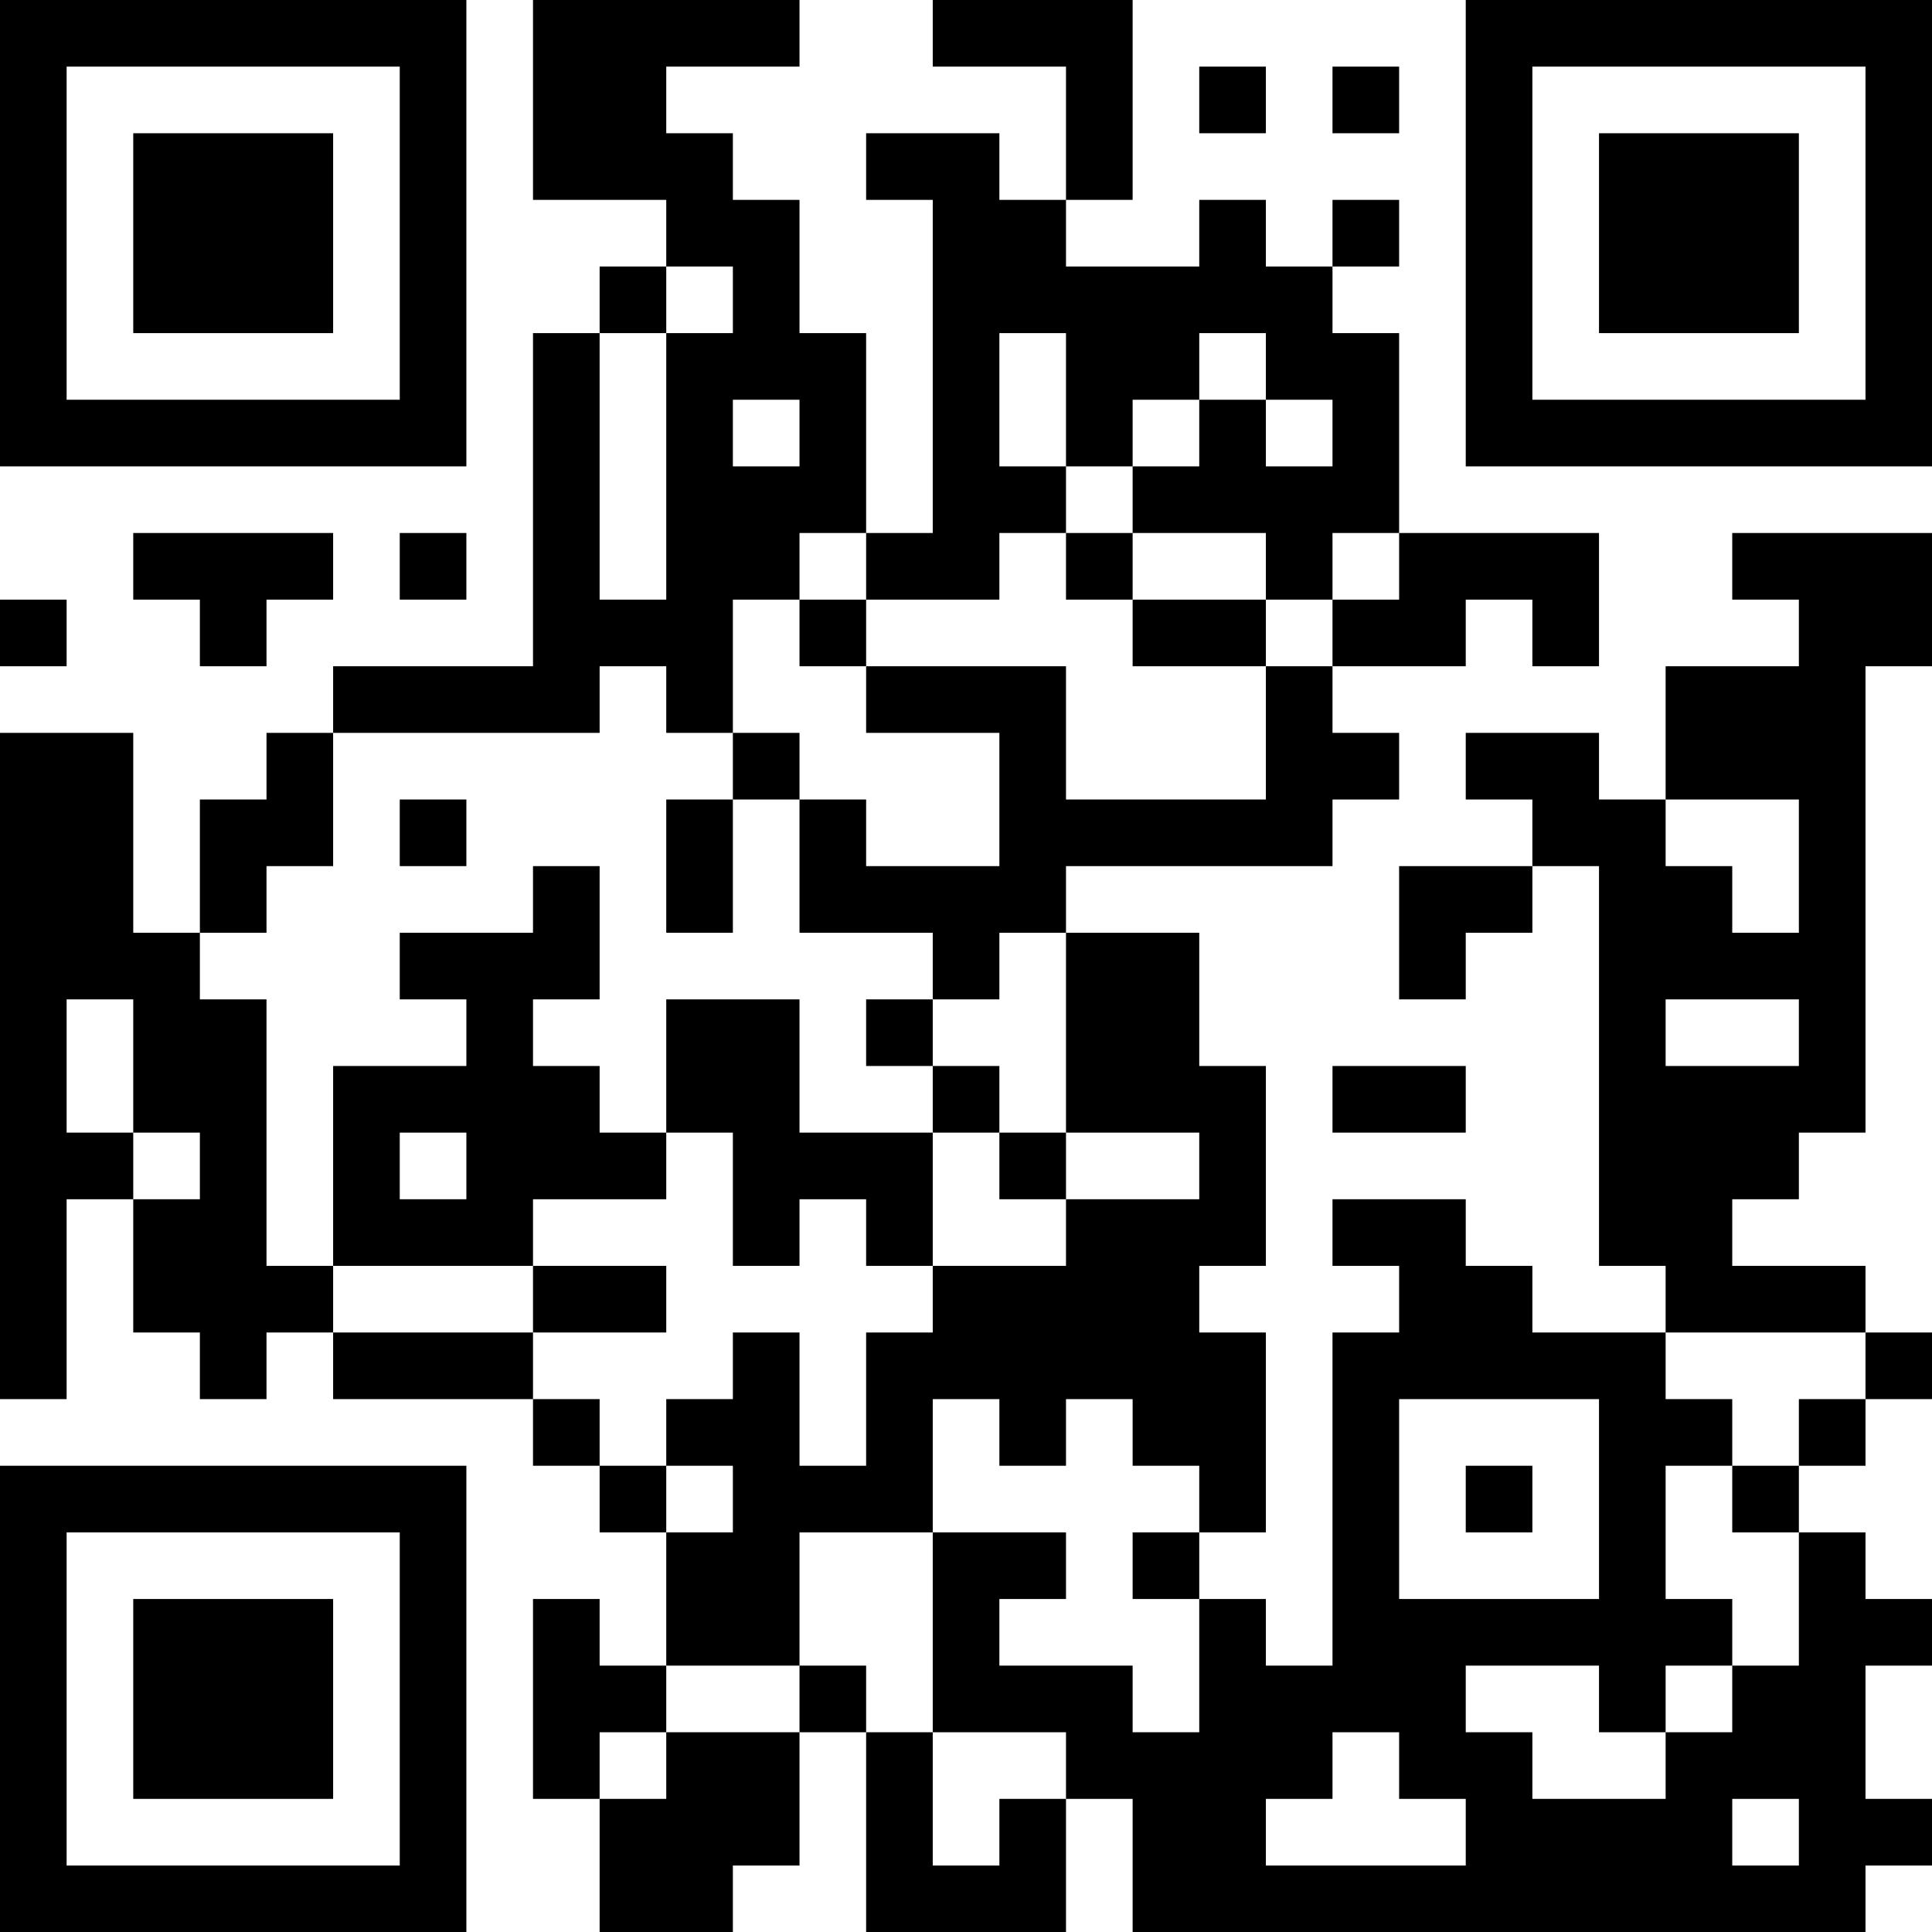 <?xml version="1.0" encoding="UTF-8"?>
<svg xmlns="http://www.w3.org/2000/svg" version="1.1" width="200" height="200" viewBox="0 0 200 200"><rect x="0" y="0" width="200" height="200" fill="#ffffff"/><g transform="scale(6.897)"><g transform="translate(0,0)"><path fill-rule="evenodd" d="M8 0L8 3L10 3L10 4L9 4L9 5L8 5L8 10L5 10L5 11L4 11L4 12L3 12L3 14L2 14L2 11L0 11L0 21L1 21L1 18L2 18L2 20L3 20L3 21L4 21L4 20L5 20L5 21L8 21L8 22L9 22L9 23L10 23L10 25L9 25L9 24L8 24L8 27L9 27L9 29L11 29L11 28L12 28L12 26L13 26L13 29L16 29L16 27L17 27L17 29L28 29L28 28L29 28L29 27L28 27L28 25L29 25L29 24L28 24L28 23L27 23L27 22L28 22L28 21L29 21L29 20L28 20L28 19L26 19L26 18L27 18L27 17L28 17L28 10L29 10L29 8L26 8L26 9L27 9L27 10L25 10L25 12L24 12L24 11L22 11L22 12L23 12L23 13L21 13L21 15L22 15L22 14L23 14L23 13L24 13L24 19L25 19L25 20L23 20L23 19L22 19L22 18L20 18L20 19L21 19L21 20L20 20L20 25L19 25L19 24L18 24L18 23L19 23L19 20L18 20L18 19L19 19L19 16L18 16L18 14L16 14L16 13L20 13L20 12L21 12L21 11L20 11L20 10L22 10L22 9L23 9L23 10L24 10L24 8L21 8L21 5L20 5L20 4L21 4L21 3L20 3L20 4L19 4L19 3L18 3L18 4L16 4L16 3L17 3L17 0L14 0L14 1L16 1L16 3L15 3L15 2L13 2L13 3L14 3L14 8L13 8L13 5L12 5L12 3L11 3L11 2L10 2L10 1L12 1L12 0ZM18 1L18 2L19 2L19 1ZM20 1L20 2L21 2L21 1ZM10 4L10 5L9 5L9 9L10 9L10 5L11 5L11 4ZM15 5L15 7L16 7L16 8L15 8L15 9L13 9L13 8L12 8L12 9L11 9L11 11L10 11L10 10L9 10L9 11L5 11L5 13L4 13L4 14L3 14L3 15L4 15L4 19L5 19L5 20L8 20L8 21L9 21L9 22L10 22L10 23L11 23L11 22L10 22L10 21L11 21L11 20L12 20L12 22L13 22L13 20L14 20L14 19L16 19L16 18L18 18L18 17L16 17L16 14L15 14L15 15L14 15L14 14L12 14L12 12L13 12L13 13L15 13L15 11L13 11L13 10L16 10L16 12L19 12L19 10L20 10L20 9L21 9L21 8L20 8L20 9L19 9L19 8L17 8L17 7L18 7L18 6L19 6L19 7L20 7L20 6L19 6L19 5L18 5L18 6L17 6L17 7L16 7L16 5ZM11 6L11 7L12 7L12 6ZM2 8L2 9L3 9L3 10L4 10L4 9L5 9L5 8ZM6 8L6 9L7 9L7 8ZM16 8L16 9L17 9L17 10L19 10L19 9L17 9L17 8ZM0 9L0 10L1 10L1 9ZM12 9L12 10L13 10L13 9ZM11 11L11 12L10 12L10 14L11 14L11 12L12 12L12 11ZM6 12L6 13L7 13L7 12ZM25 12L25 13L26 13L26 14L27 14L27 12ZM8 13L8 14L6 14L6 15L7 15L7 16L5 16L5 19L8 19L8 20L10 20L10 19L8 19L8 18L10 18L10 17L11 17L11 19L12 19L12 18L13 18L13 19L14 19L14 17L15 17L15 18L16 18L16 17L15 17L15 16L14 16L14 15L13 15L13 16L14 16L14 17L12 17L12 15L10 15L10 17L9 17L9 16L8 16L8 15L9 15L9 13ZM1 15L1 17L2 17L2 18L3 18L3 17L2 17L2 15ZM25 15L25 16L27 16L27 15ZM20 16L20 17L22 17L22 16ZM6 17L6 18L7 18L7 17ZM25 20L25 21L26 21L26 22L25 22L25 24L26 24L26 25L25 25L25 26L24 26L24 25L22 25L22 26L23 26L23 27L25 27L25 26L26 26L26 25L27 25L27 23L26 23L26 22L27 22L27 21L28 21L28 20ZM14 21L14 23L12 23L12 25L10 25L10 26L9 26L9 27L10 27L10 26L12 26L12 25L13 25L13 26L14 26L14 28L15 28L15 27L16 27L16 26L14 26L14 23L16 23L16 24L15 24L15 25L17 25L17 26L18 26L18 24L17 24L17 23L18 23L18 22L17 22L17 21L16 21L16 22L15 22L15 21ZM21 21L21 24L24 24L24 21ZM22 22L22 23L23 23L23 22ZM20 26L20 27L19 27L19 28L22 28L22 27L21 27L21 26ZM26 27L26 28L27 28L27 27ZM0 0L0 7L7 7L7 0ZM1 1L1 6L6 6L6 1ZM2 2L2 5L5 5L5 2ZM22 0L22 7L29 7L29 0ZM23 1L23 6L28 6L28 1ZM24 2L24 5L27 5L27 2ZM0 22L0 29L7 29L7 22ZM1 23L1 28L6 28L6 23ZM2 24L2 27L5 27L5 24Z" fill="#000000"/></g></g></svg>
